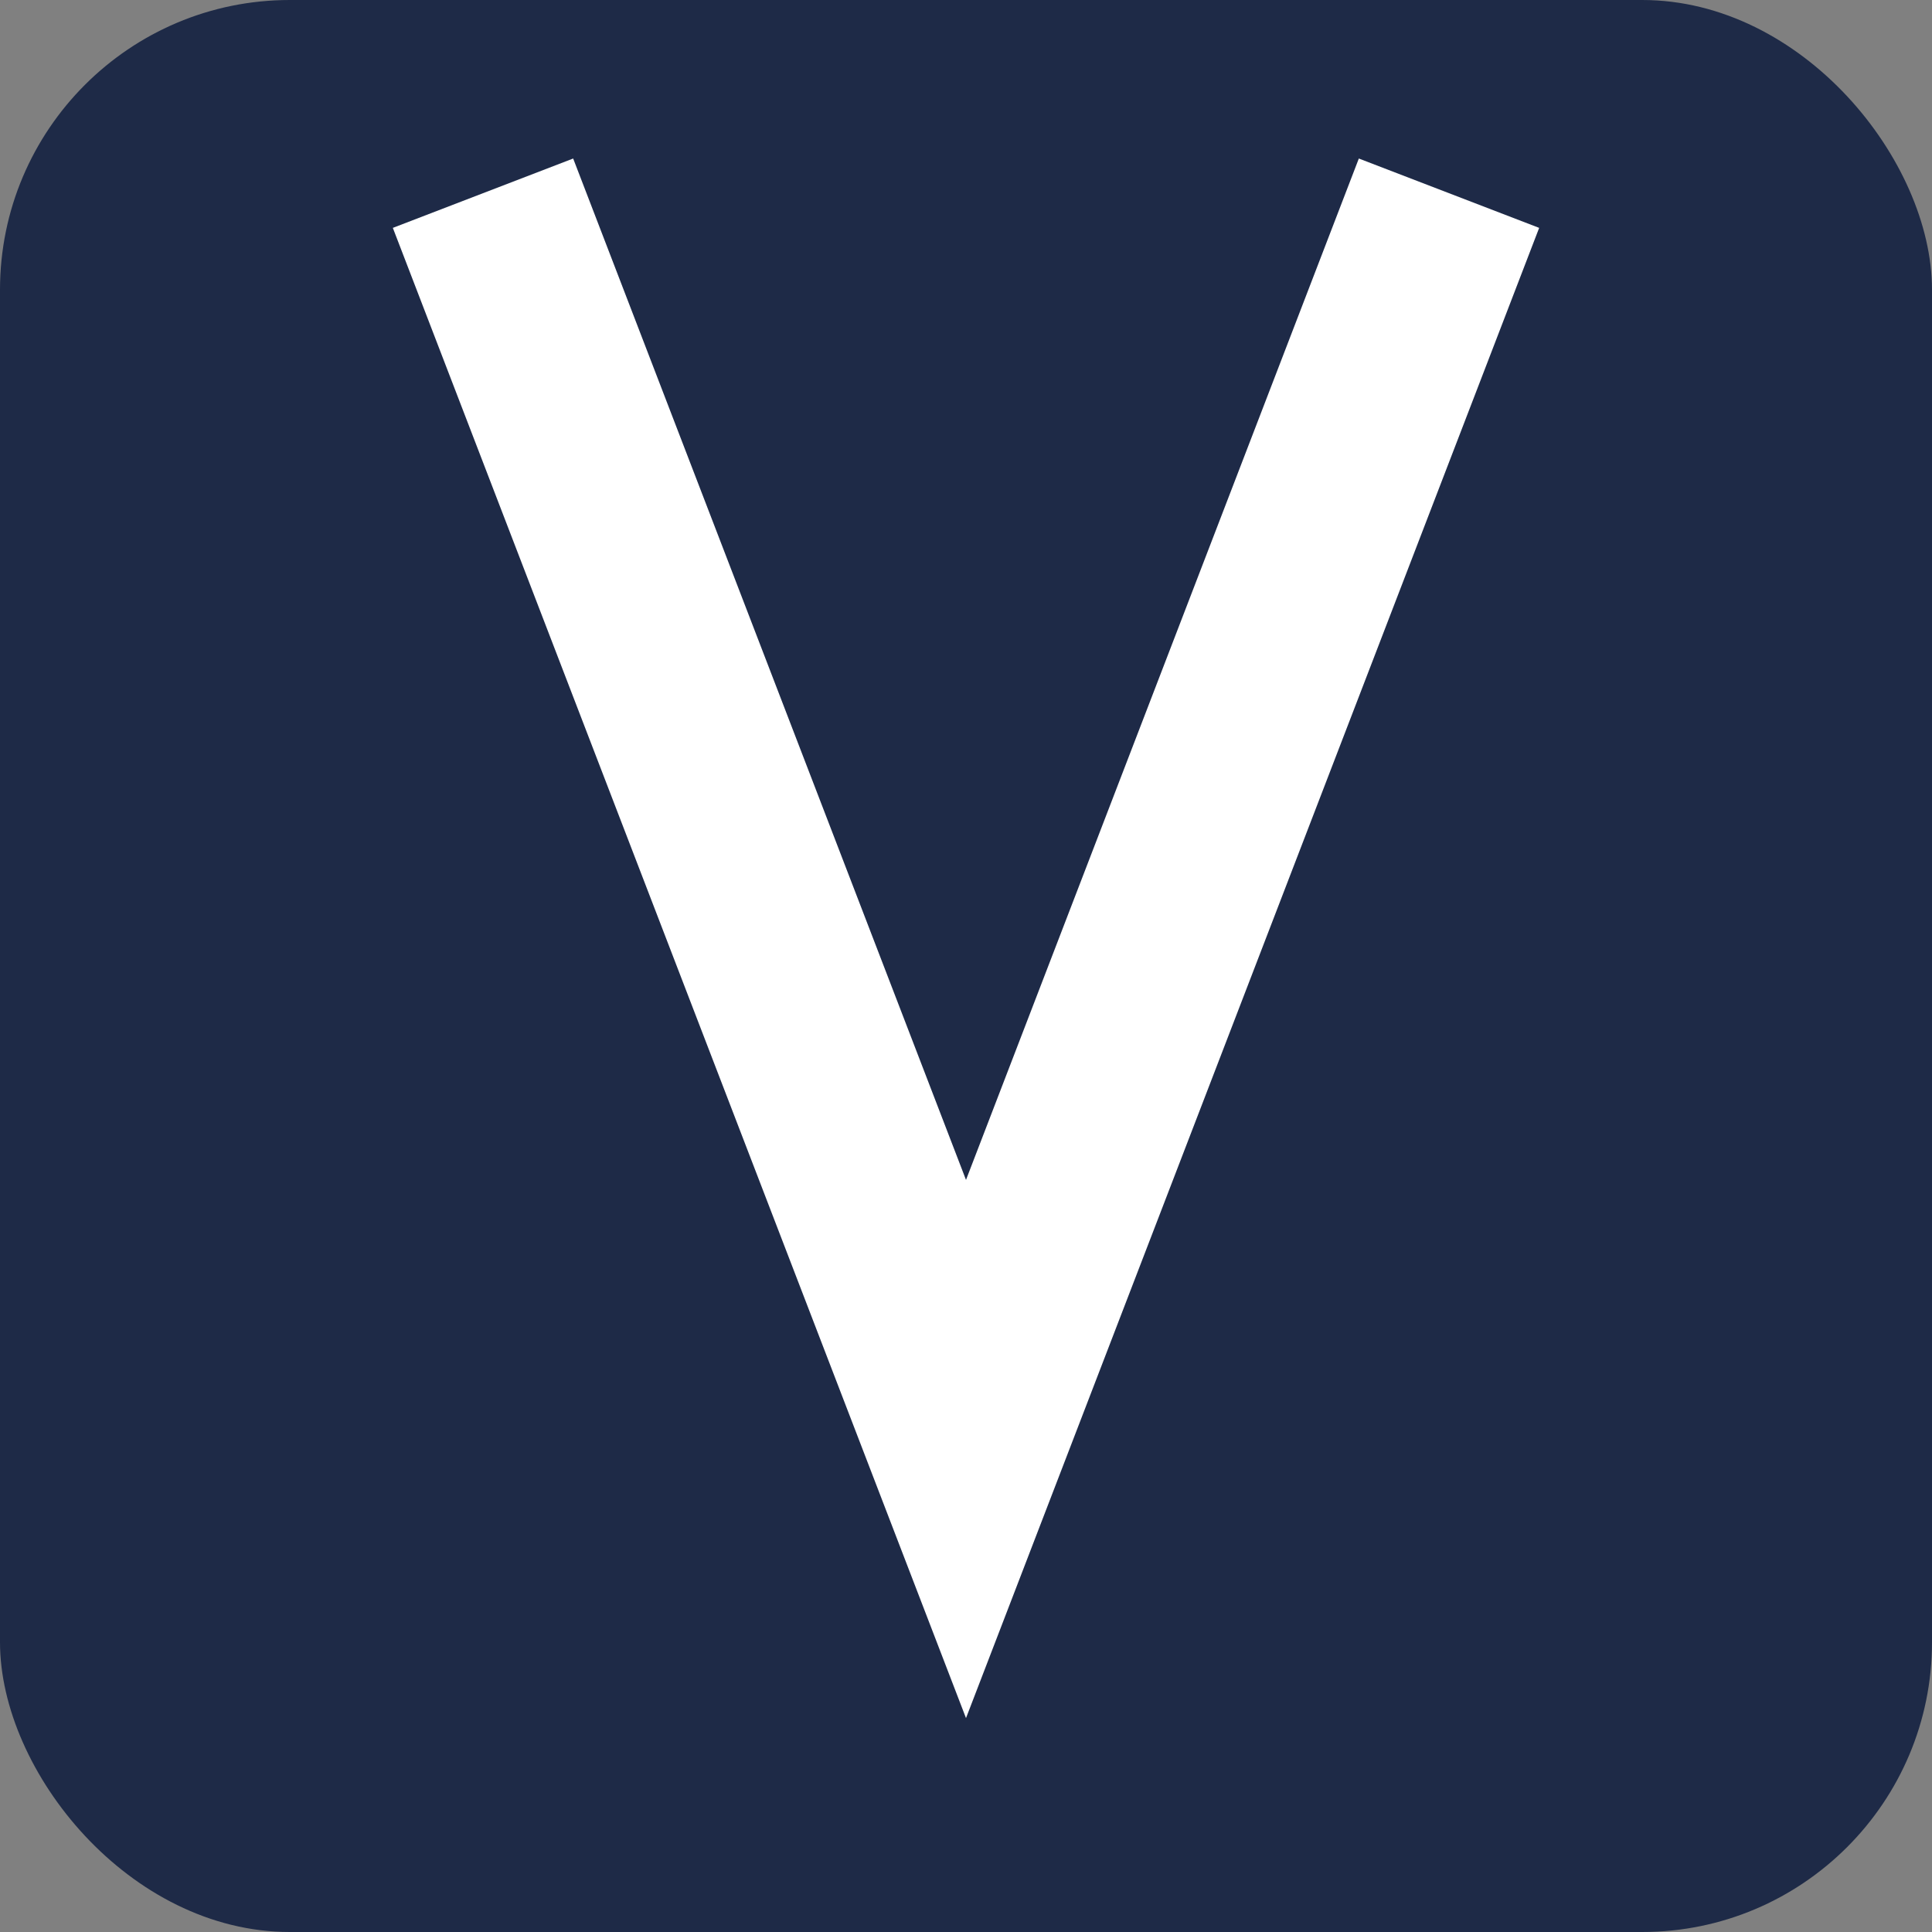 
<svg xmlns="http://www.w3.org/2000/svg" width="100" height="100" viewBox="0 0 100 100">
  <rect x="0" y="0" width="100" height="100" fill="#808080" stroke="none"/>
  <!-- Background square with rounded corners -->
  <rect x="0" y="0" width="100" height="100" rx="15" ry="15" fill="#1E2A47" />
  <!-- Bigger "V" Shape -->
  <path d="M25,10 L50,75 L75,10" stroke="white" stroke-width="10" fill="transparent"/>
</svg>


